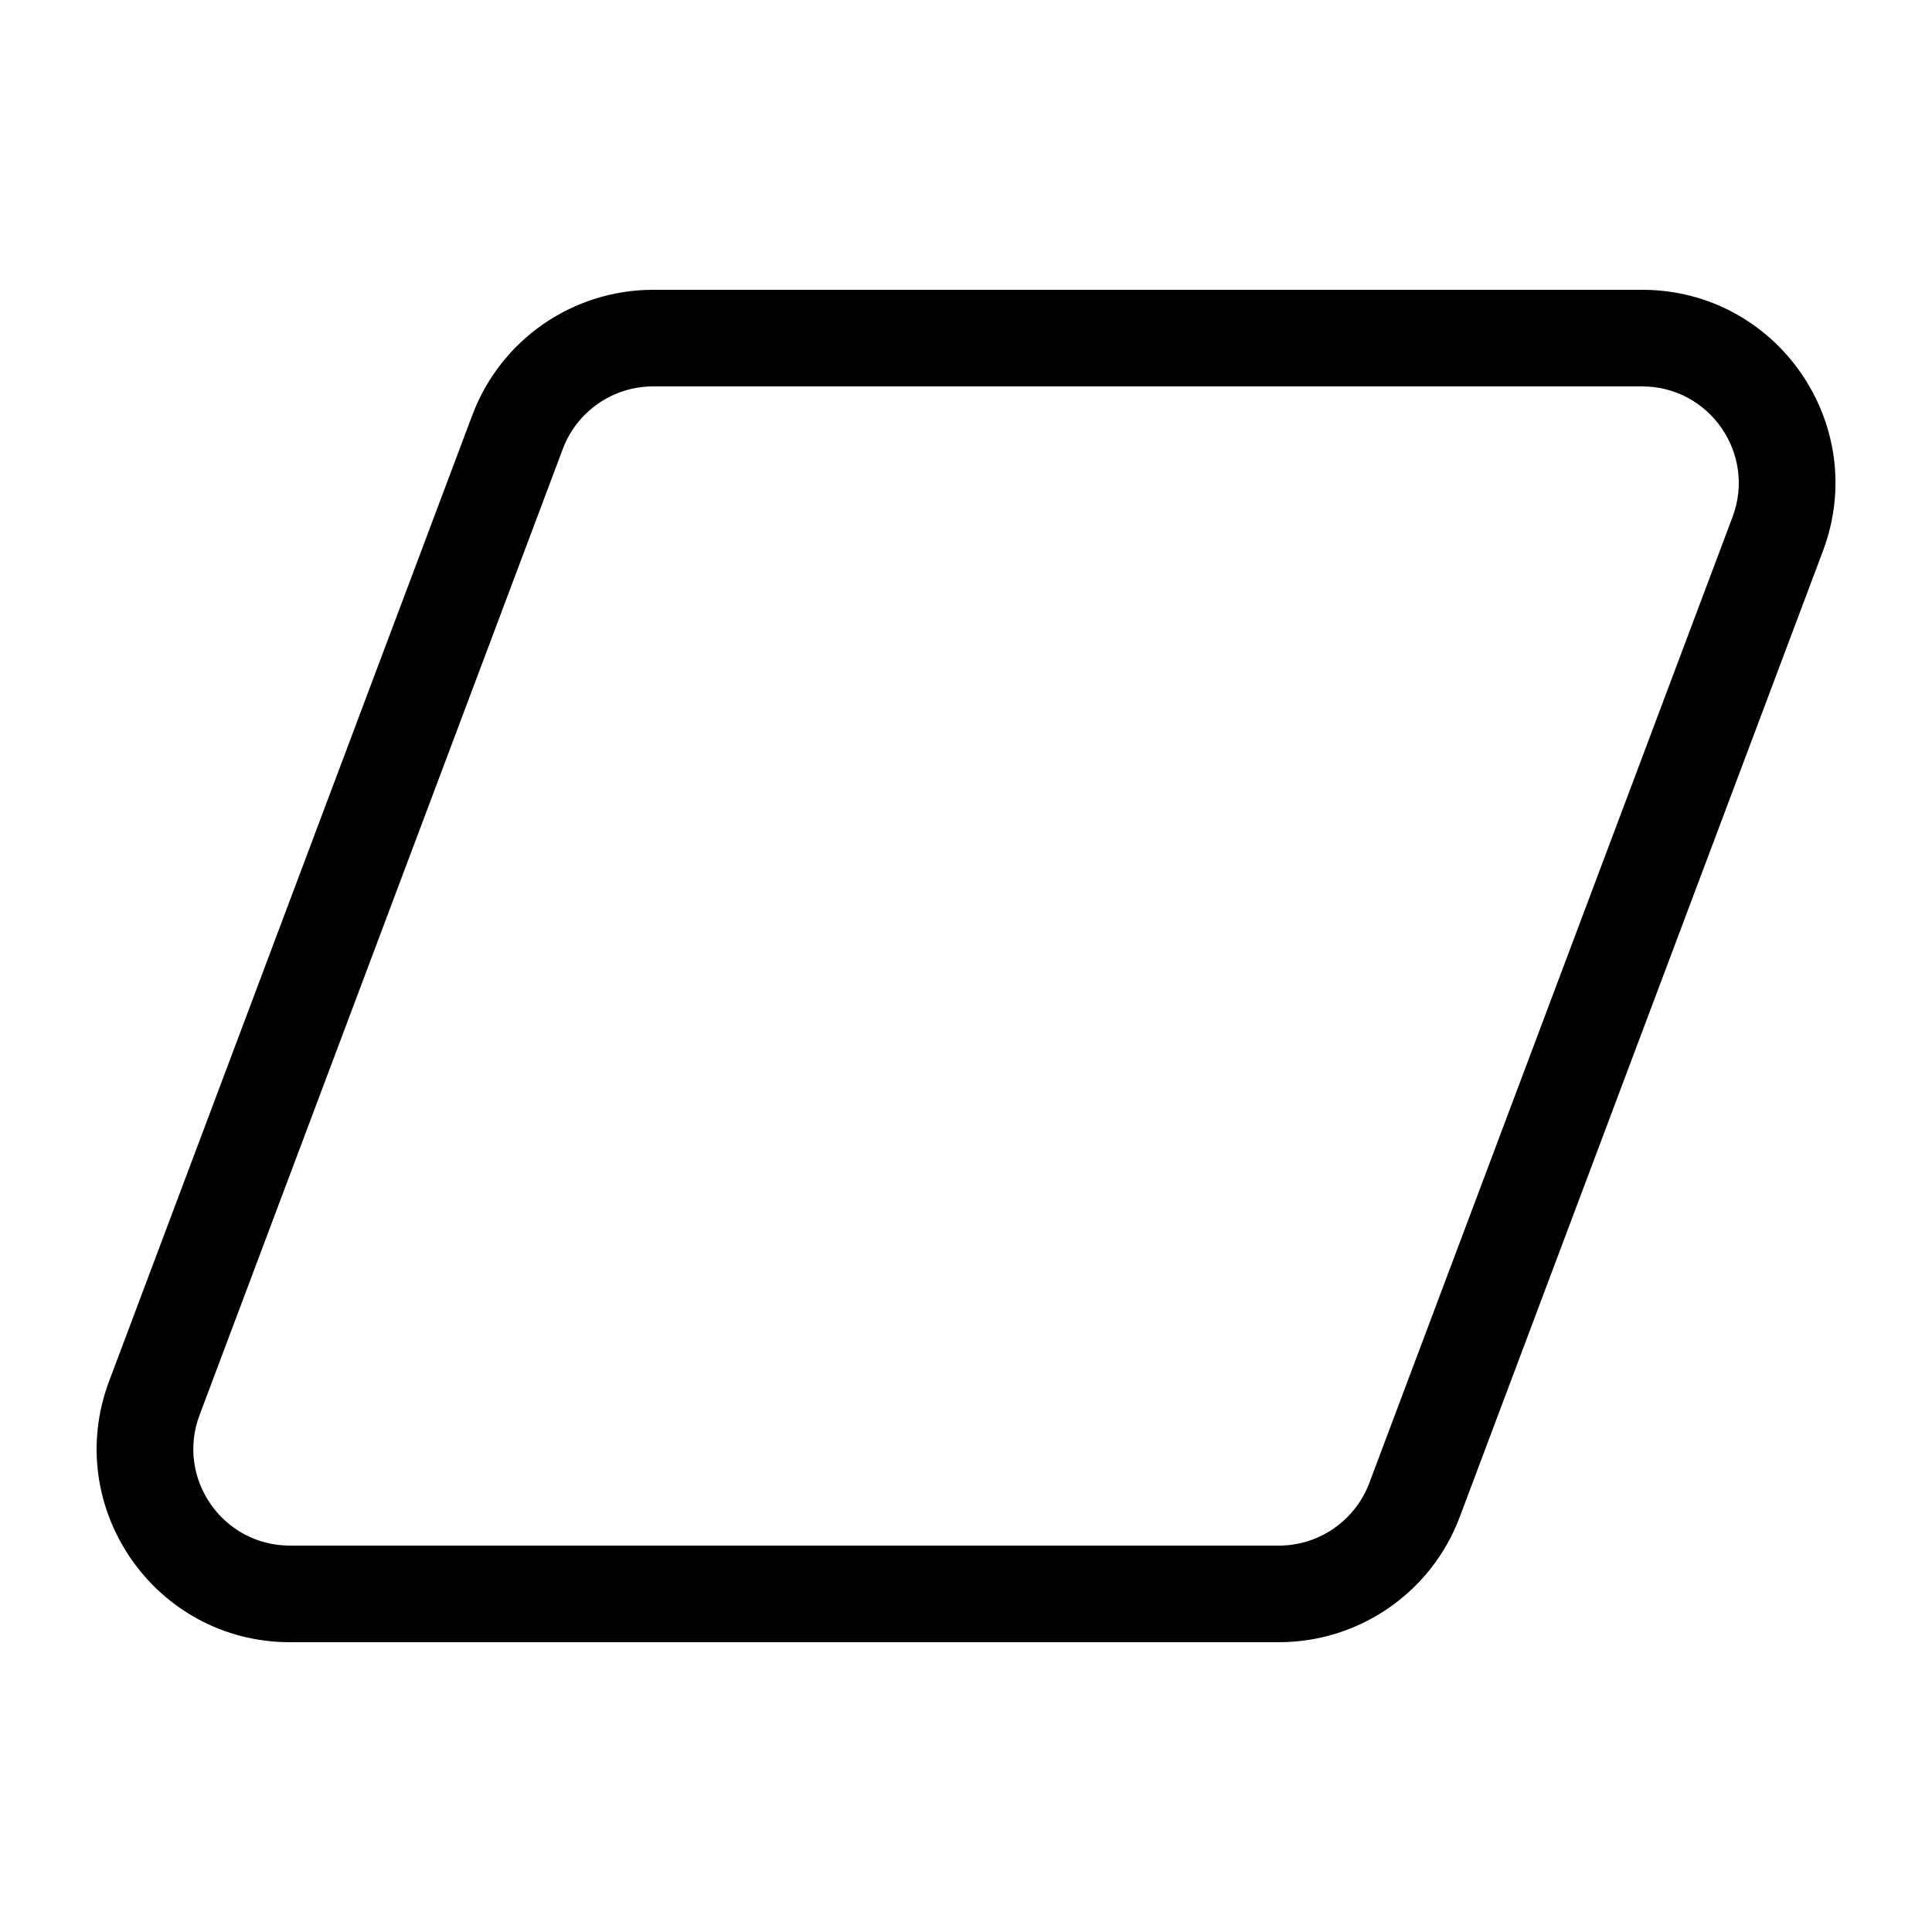 <svg xmlns="http://www.w3.org/2000/svg" viewBox="0 0 20 20" fill="none"><path d="M4.89 4.296C5.183 3.516 5.929 3 6.762 3H16.999C18.396 3 19.363 4.396 18.871 5.704L15.111 15.704C14.818 16.484 14.072 17 13.239 17H3.002C1.605 17 0.638 15.604 1.13 14.296L4.89 4.296ZM6.762 4C6.345 4 5.972 4.258 5.826 4.648L2.066 14.648C1.82 15.302 2.303 16 3.002 16H13.239C13.655 16 14.028 15.742 14.175 15.352L17.935 5.352C18.181 4.698 17.697 4 16.999 4H6.762Z" fill="currentColor"/></svg>